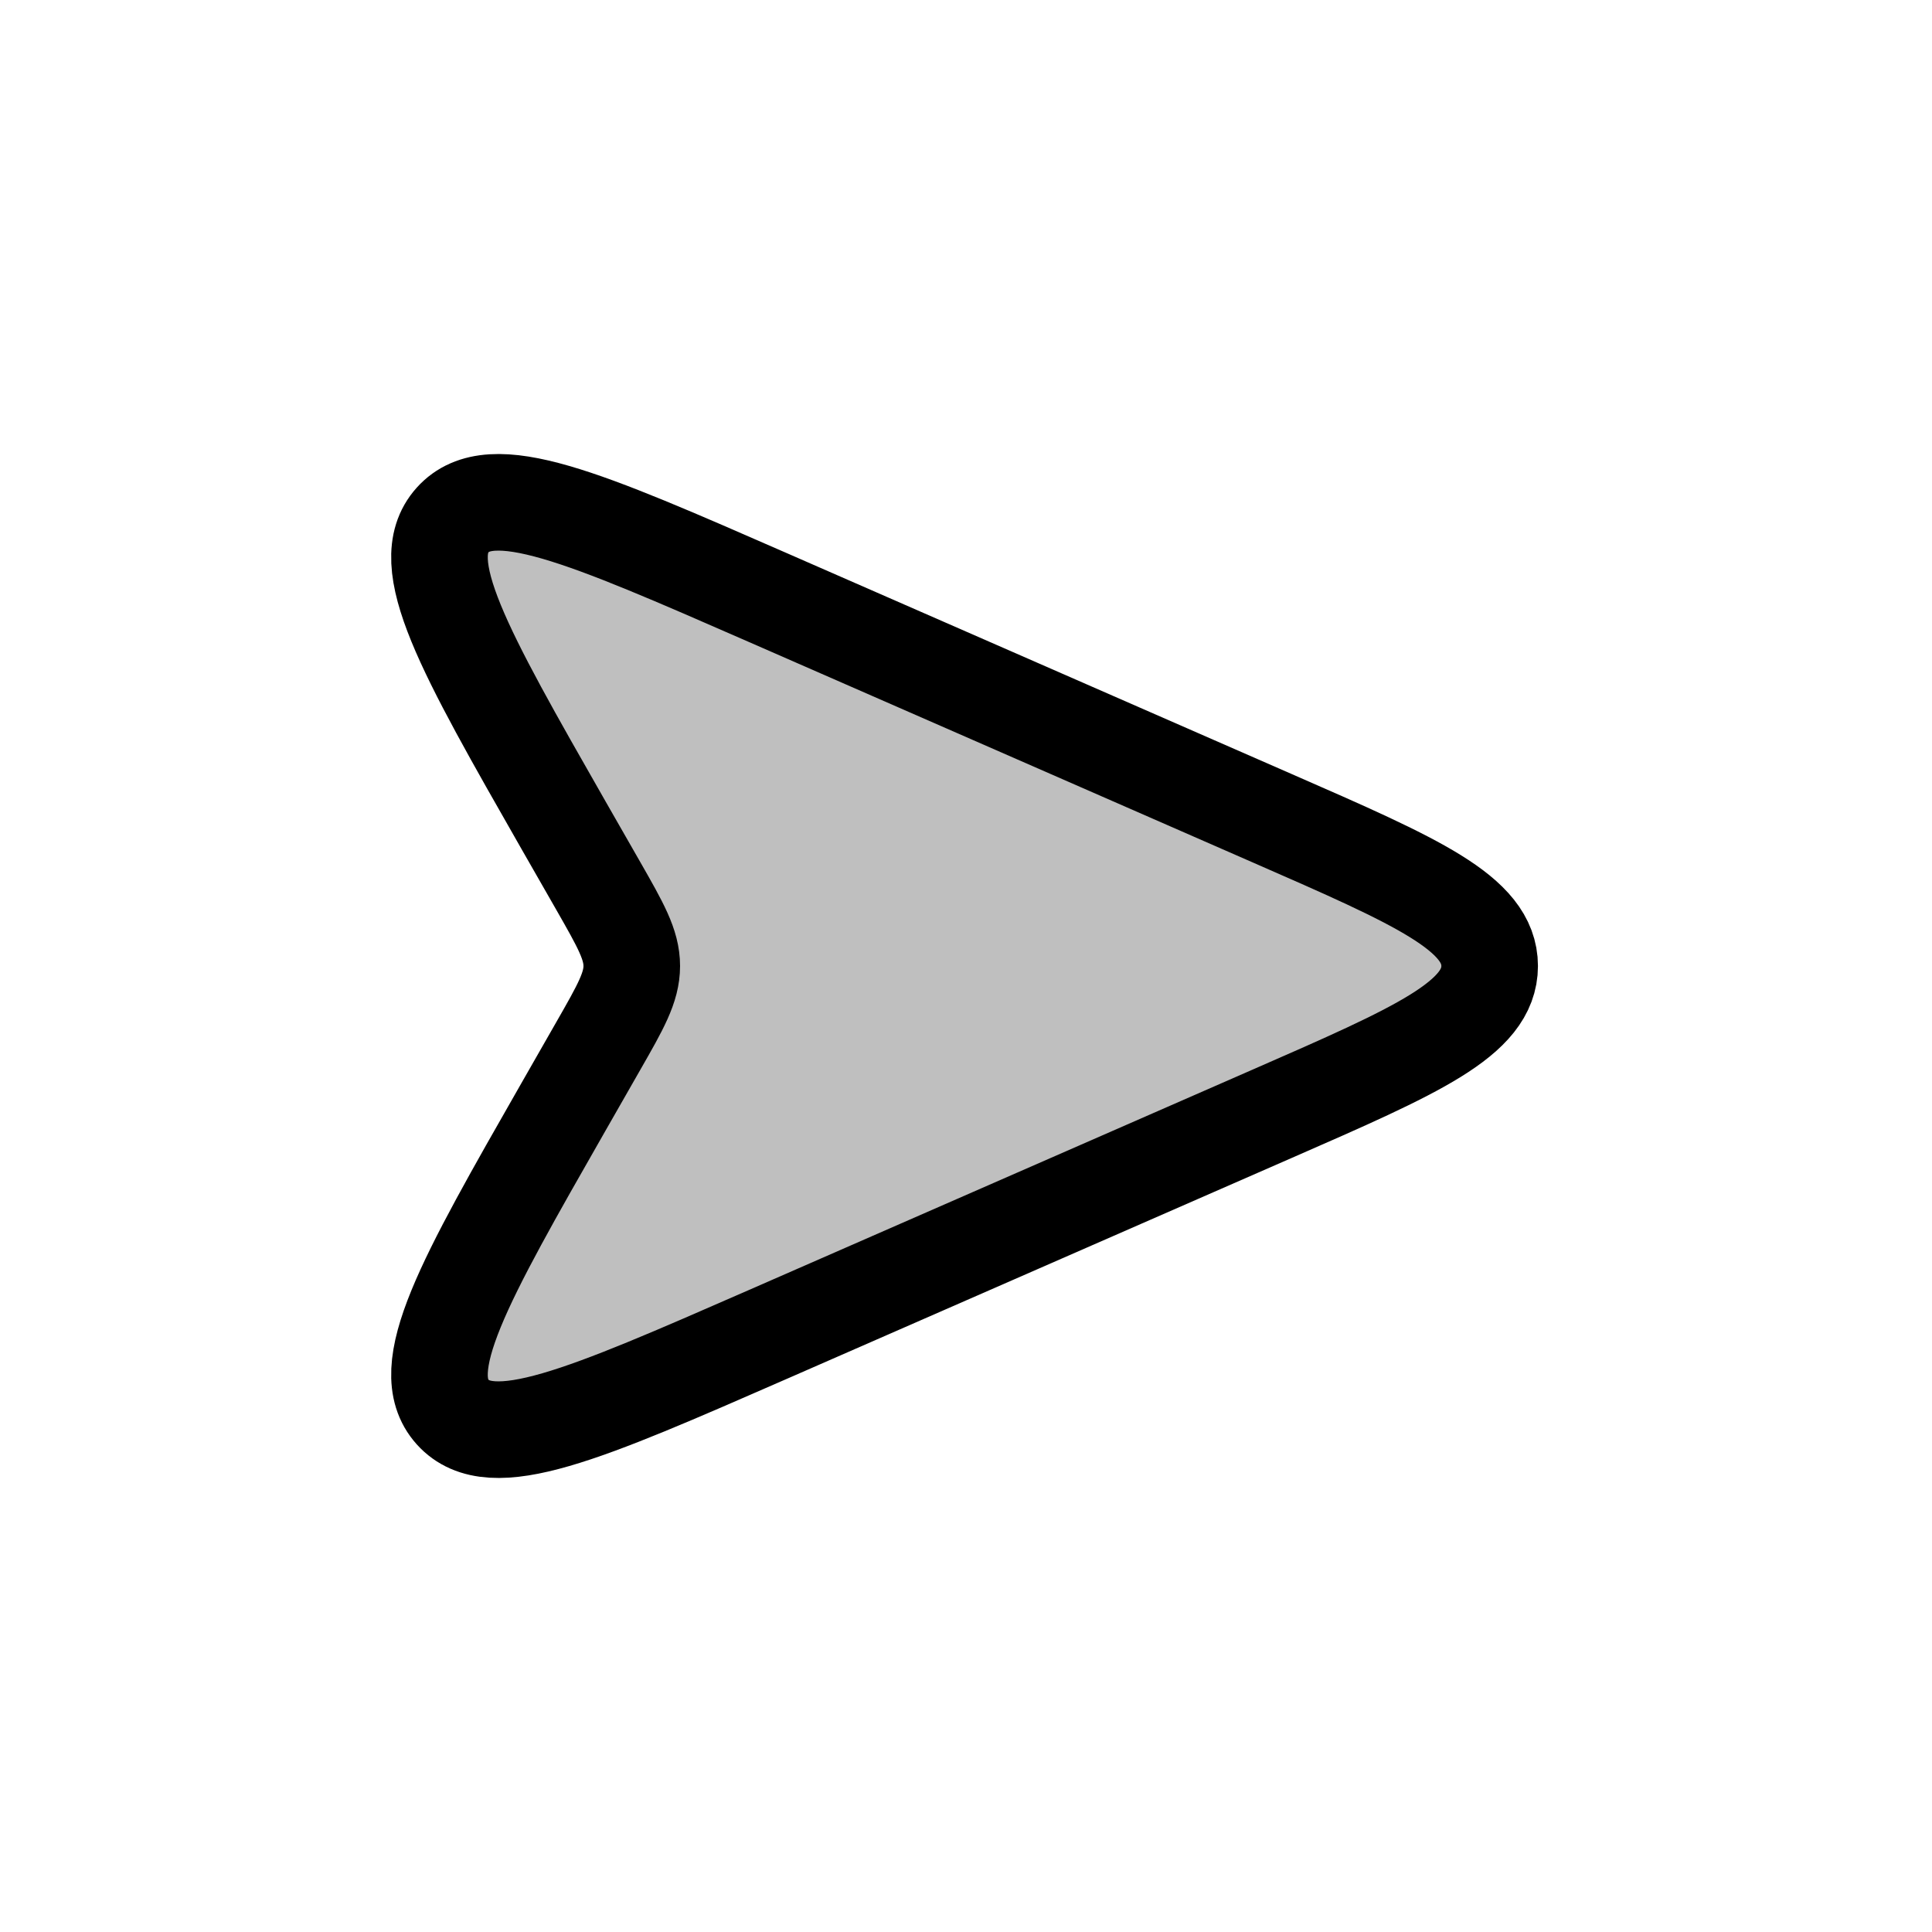 <svg xmlns="http://www.w3.org/2000/svg" viewBox="0 0 24 24"><path fill="currentColor" fill-opacity=".25" stroke="currentColor" stroke-width="1.2" d="m6.998 10.247l.435.76c.277.485.415.727.415.993s-.138.508-.415.992l-.435.761c-1.238 2.167-1.857 3.25-1.375 3.788c.483.537 1.627.037 3.913-.963l6.276-2.746c1.795-.785 2.693-1.178 2.693-1.832c0-.654-.898-1.047-2.693-1.832L9.536 7.422c-2.286-1-3.43-1.5-3.913-.963c-.482.537.137 1.62 1.375 3.788Z"/></svg>